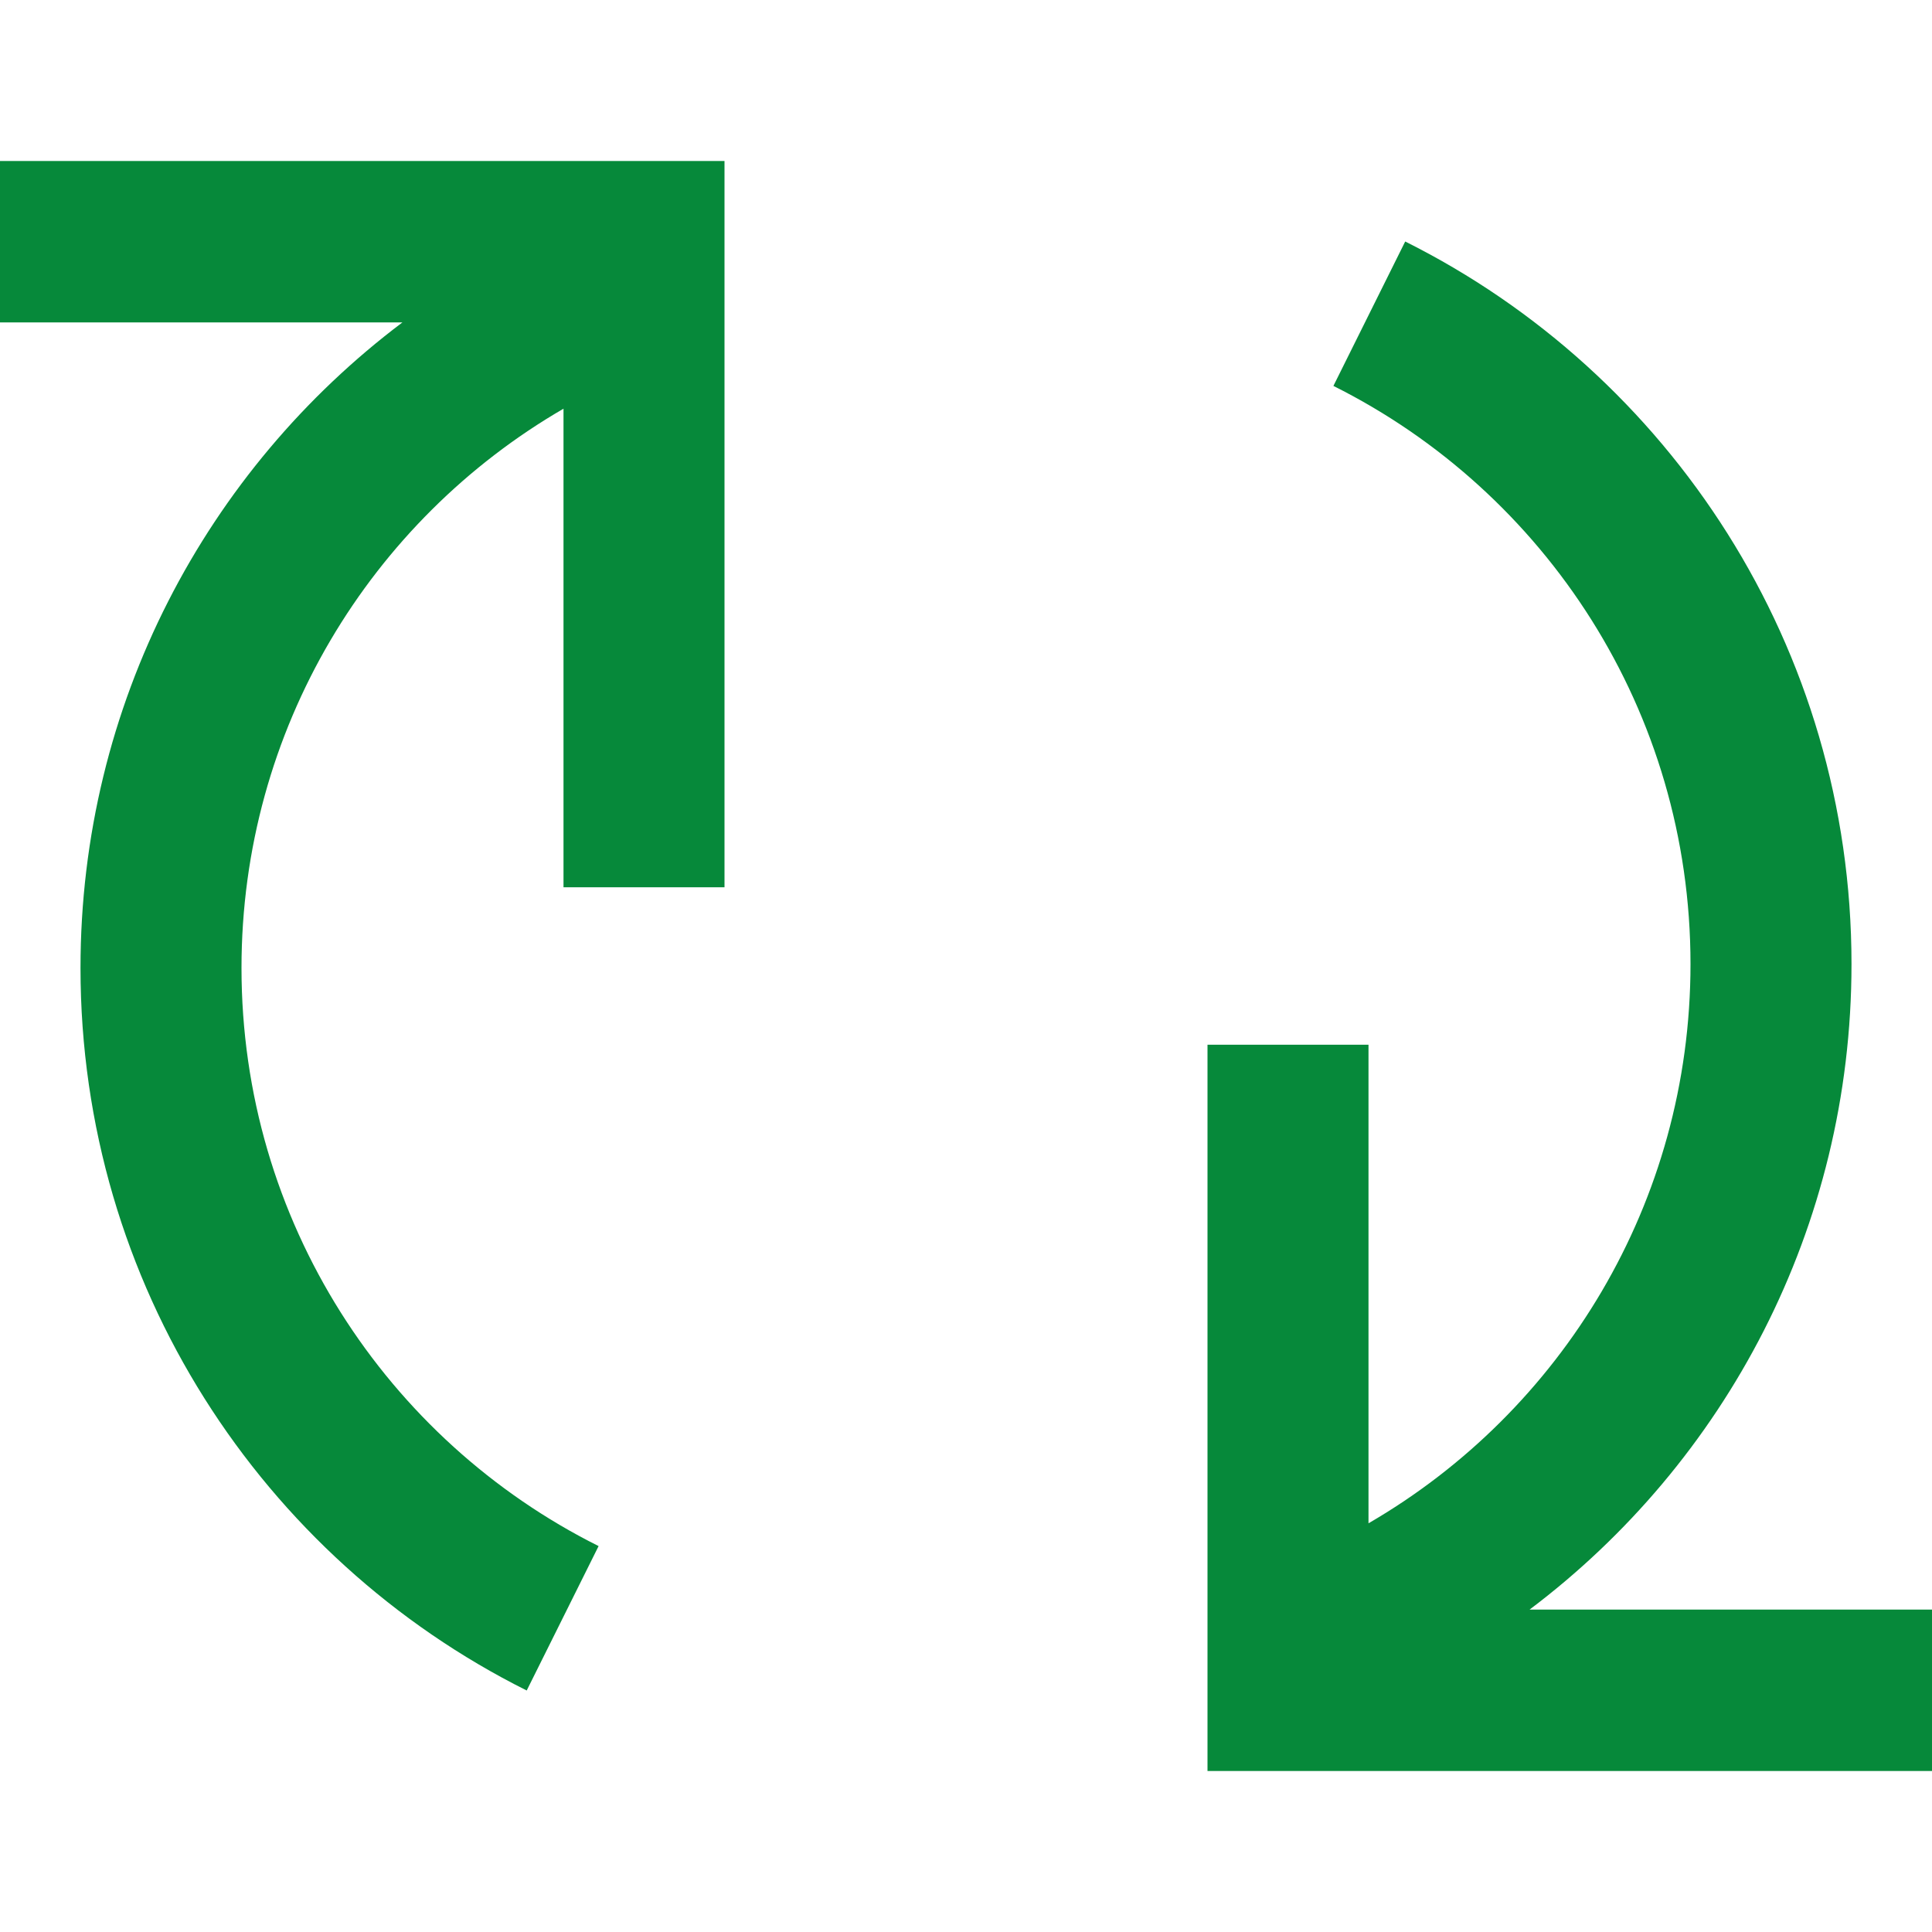 <svg id="RefreshGreen" width="24" height="24" viewBox="0 0 24 24" fill="none" xmlns="http://www.w3.org/2000/svg">
<path fill-rule="evenodd" clip-rule="evenodd" d="M0 4.005H4.999C2.572 5.833 1 8.744 1 12.024C1 15.957 3.259 19.359 6.543 21L7.436 19.206C4.804 17.891 3 15.168 3 12.024C3 9.057 4.607 6.465 7 5.077V11.022H9V2H0V4.005ZM23 11.976C23 15.256 21.428 18.167 19.001 19.995H24V22H15V12.978L17 12.978V18.923C19.393 17.535 21 14.943 21 11.976C21 8.832 19.196 6.109 16.564 4.794L17.456 3C20.741 4.641 23 8.043 23 11.976Z" fill="#06893A"/>
</svg>

